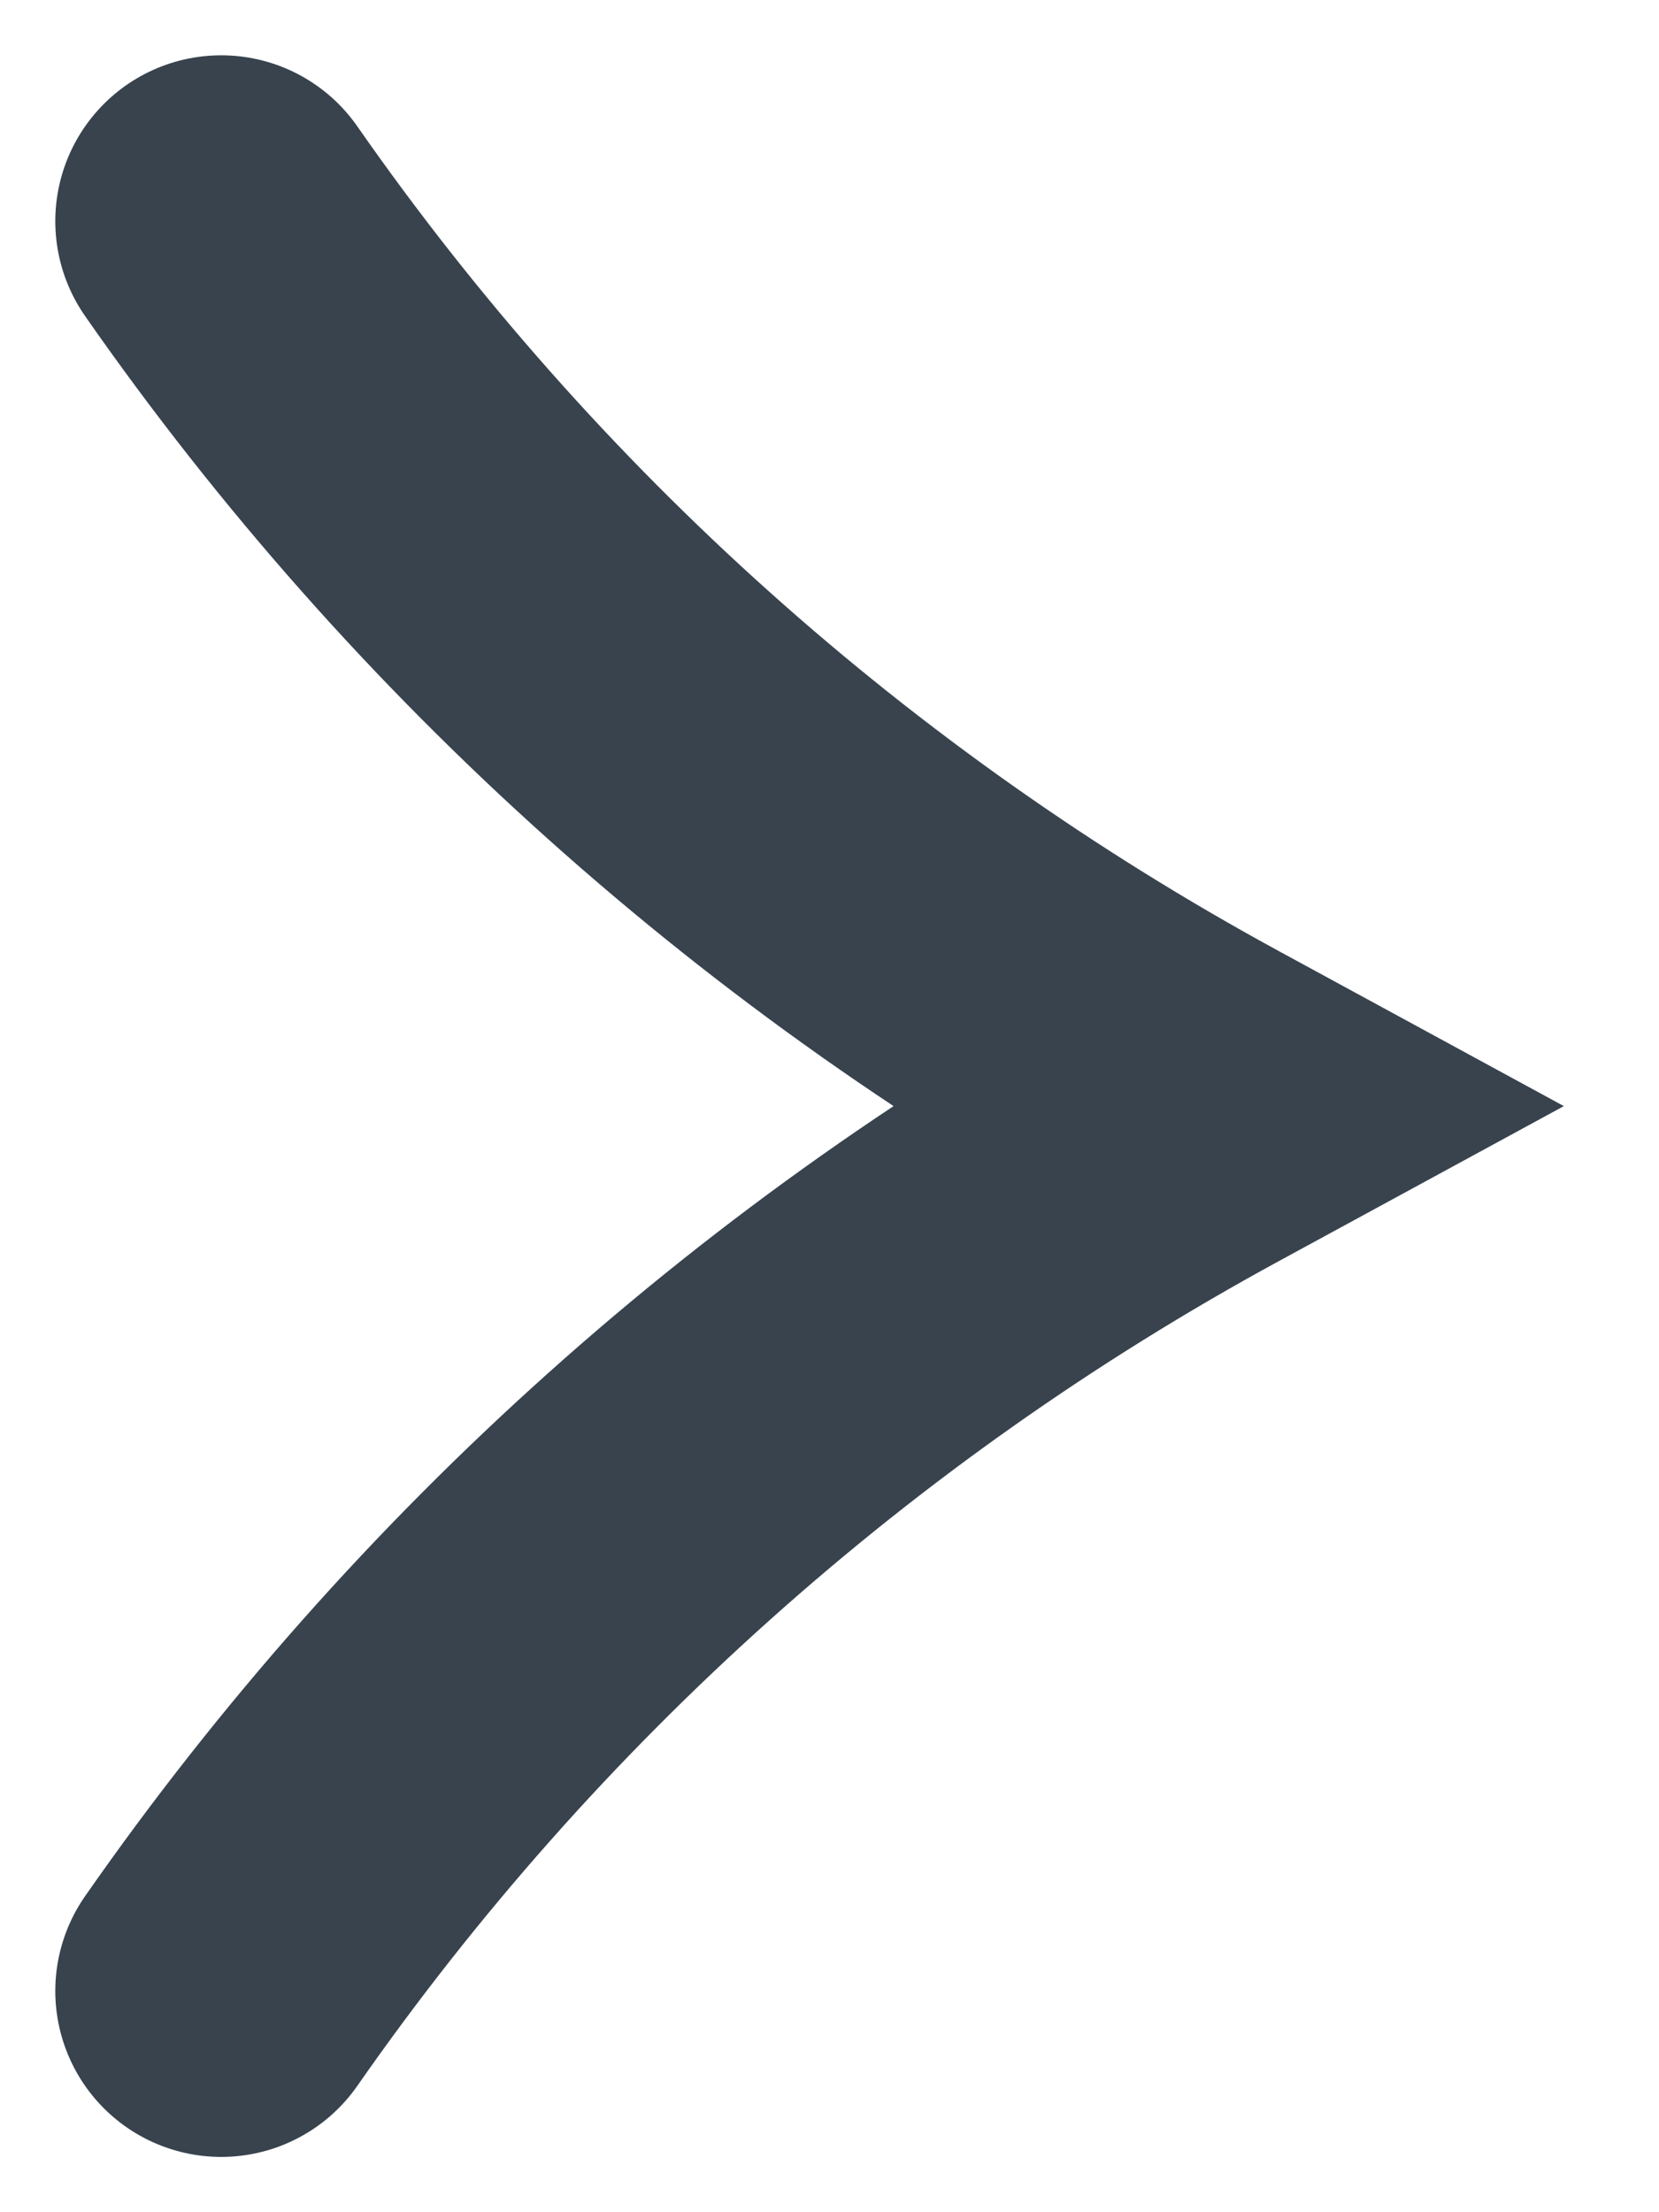 <svg width="15" height="20" viewBox="0 0 15 20" fill="none" xmlns="http://www.w3.org/2000/svg">
<path d="M2 2V2C4.292 5.288 7.319 7.997 10.84 9.913L11 10L10.84 10.087C7.319 12.003 4.292 14.712 2 18V18" stroke="#38434E" stroke-width="3" stroke-linecap="round"/>
</svg>
